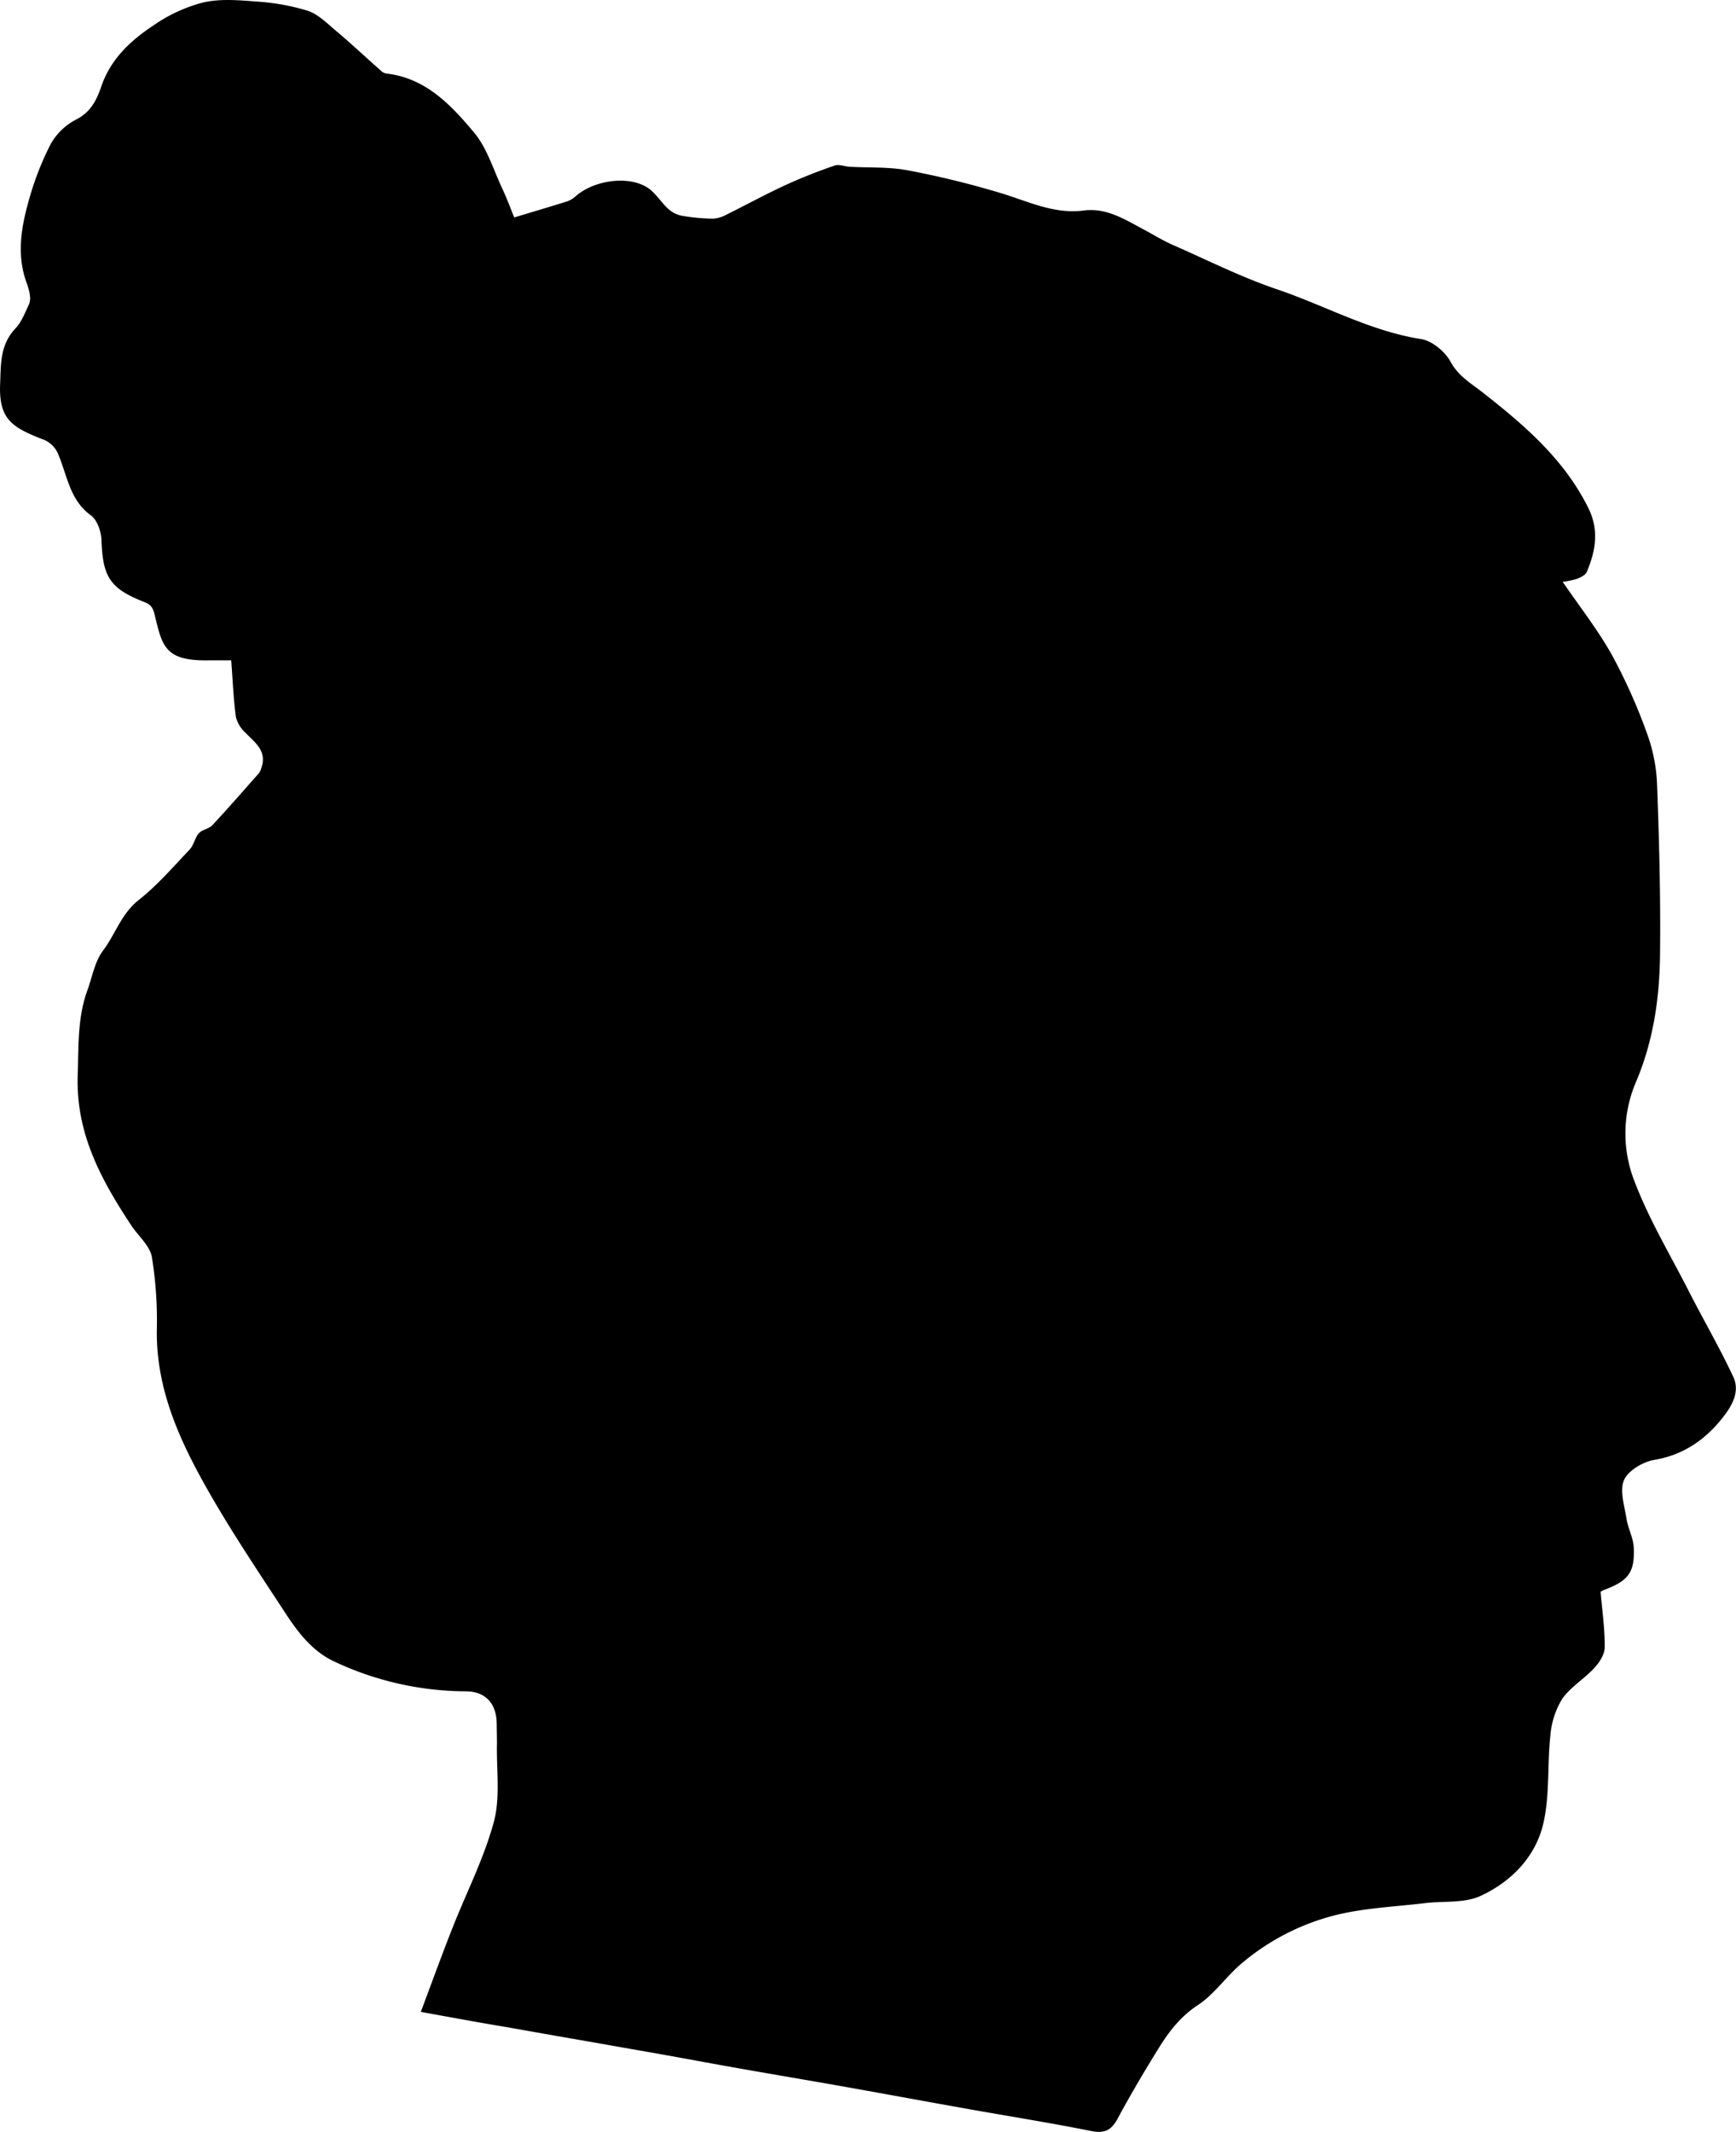 <svg id="Face2" xmlns="http://www.w3.org/2000/svg" viewBox="0 0 400.53 491.72"><path d="M295.13,486.21c2.49-6.63,4.77-12.93,7.23-19.17,3.22-8.21,7.32-16.16,9.61-24.62,1.54-5.64.59-12,.73-18,0-1.56-.05-3.12-.06-4.68-.05-4.63-2.56-7.48-7.23-7.46a71.87,71.87,0,0,1-30.11-6.81c-5.15-2.34-8.52-6.79-11.51-11.37-6.09-9.32-12.33-18.58-17.82-28.25-6.45-11.35-11.88-23.15-11.75-36.74a92,92,0,0,0-1.14-17c-.48-2.64-3.17-4.86-4.78-7.32-6.93-10.5-12.78-21.18-12.33-34.57.22-6.7-.08-13.28,2.25-19.67,1.12-3.08,1.7-6.6,3.6-9.11,2.86-3.78,4.2-8.49,8.21-11.64,4.29-3.39,7.94-7.62,11.72-11.61,1-1,1.22-2.73,2.17-3.8.75-.85,2.3-1,3.08-1.82,3.67-3.92,7.2-8,10.75-12a4,4,0,0,0,.63-1.36c1.28-3.84-1.52-5.74-3.71-8a7.44,7.44,0,0,1-2.21-3.64c-.56-4.22-.73-8.5-1.07-13.06-2.06,0-3.6,0-5.14,0-10.2.2-10.78-3.28-12.52-10.48-.4-1.64-.85-2.36-2.36-2.95-8-3.13-9.62-5.8-9.92-14.32-.07-2-1-4.64-2.45-5.69-4.82-3.5-5.41-9-7.42-13.82a6.16,6.16,0,0,0-4.06-3.85c-6.6-2.65-9.8-4.45-9.45-12.64.19-4.65-.06-9.08,3.67-12.94,1.18-1.23,2.14-3.58,3-5.46.58-1.32,0-3.39-.57-4.94-2.3-6.33-1.27-12.6.45-18.73a68.29,68.29,0,0,1,5.11-13.24,14.32,14.32,0,0,1,5.94-5.7c3.33-1.69,4.7-4.55,5.72-7.53,2.16-6.35,6.72-10.61,12-14.1a35.77,35.77,0,0,1,11.49-5.32c3.93-.92,8.26-.54,12.37-.22A51.41,51.41,0,0,1,269,24.69c2.42.79,4.47,2.88,6.51,4.6,3.58,3,7,6.23,10.53,9.33a2.34,2.34,0,0,0,1.17.57c9,1,14.88,7.23,20.17,13.55,3.05,3.63,4.49,8.62,6.56,13,1.06,2.26,1.92,4.62,2.74,6.63,4.3-1.3,8.32-2.48,12.32-3.74a5.68,5.68,0,0,0,1.9-1.19c4.1-3.57,11.79-4.79,16.32-2.08,2,1.19,3.28,3.49,5.06,5.09A6.58,6.58,0,0,0,355.47,72a46.44,46.44,0,0,0,6.87.65,6.93,6.93,0,0,0,3.05-.8c4.67-2.3,9.25-4.82,14-7a118.25,118.25,0,0,1,11.24-4.45c1-.35,2.28.22,3.44.28,4.42.25,8.93,0,13.24.79A208.76,208.76,0,0,1,429,66.77c6.27,1.89,12.21,4.89,19.1,4,5.26-.69,9.55,2.11,13.93,4.44,2.2,1.17,4.33,2.5,6.61,3.5,8,3.51,15.79,7.44,24,10.22,11.1,3.76,21.46,9.63,33.28,11.49,2.54.4,5.52,2.88,6.78,5.21,1.82,3.35,4.82,5.06,7.45,7.12,9.63,7.55,18.79,15.4,24.36,26.65,2.51,5.06,1.68,9.9-.37,14.72-.31.74-1.44,1.27-2.3,1.61a19.35,19.35,0,0,1-3.26.67c3.88,5.68,8,10.92,11.26,16.68A129.23,129.23,0,0,1,578,191.27a38.59,38.59,0,0,1,2.36,11.84c.49,13.15.84,26.32.68,39.48-.13,10-1.56,19.77-5.55,29.17a30.1,30.1,0,0,0-.76,21.76c3.31,9.17,8.47,17.69,12.93,26.44,3.38,6.63,7.14,13.07,10.29,19.81,1.64,3.51-.45,6.89-2.58,9.56-4,5-9,8.45-15.63,9.57-2.6.43-6,2.44-7,4.64-1.06,2.48.11,6,.58,9,.36,2.23,1.56,4.37,1.66,6.58.27,5.72-1.27,7.68-6.71,9.72-.6.23-1.14.64-.93.53.38,4.56,1,8.7.93,12.82,0,1.62-1.25,3.48-2.44,4.76-2.32,2.51-5.49,4.36-7.38,7.11a19,19,0,0,0-2.71,8.46c-.74,6.78-.1,13.84-1.66,20.39-1.82,7.63-7.45,13.35-14.51,16.58-3.7,1.69-8.42,1.12-12.68,1.63-6.8.82-13.75,1.1-20.37,2.69a53.75,53.75,0,0,0-21.75,11c-3.67,3-6.45,7.26-10.37,9.84-4.12,2.71-6.79,6.29-9.22,10.23-3.24,5.25-6.39,10.57-9.31,16-1.45,2.69-3.05,3.41-6.1,2.8-9.43-1.89-18.93-3.39-28.4-5.08-9.25-1.64-18.49-3.35-27.74-5-8.39-1.49-16.8-2.9-25.19-4.38-8.18-1.45-16.34-3-24.52-4.4-9.47-1.68-18.95-3.3-28.42-5C309.13,488.77,302.69,487.58,295.13,486.21Z" transform="translate(-198.04 -22.22)"/></svg>